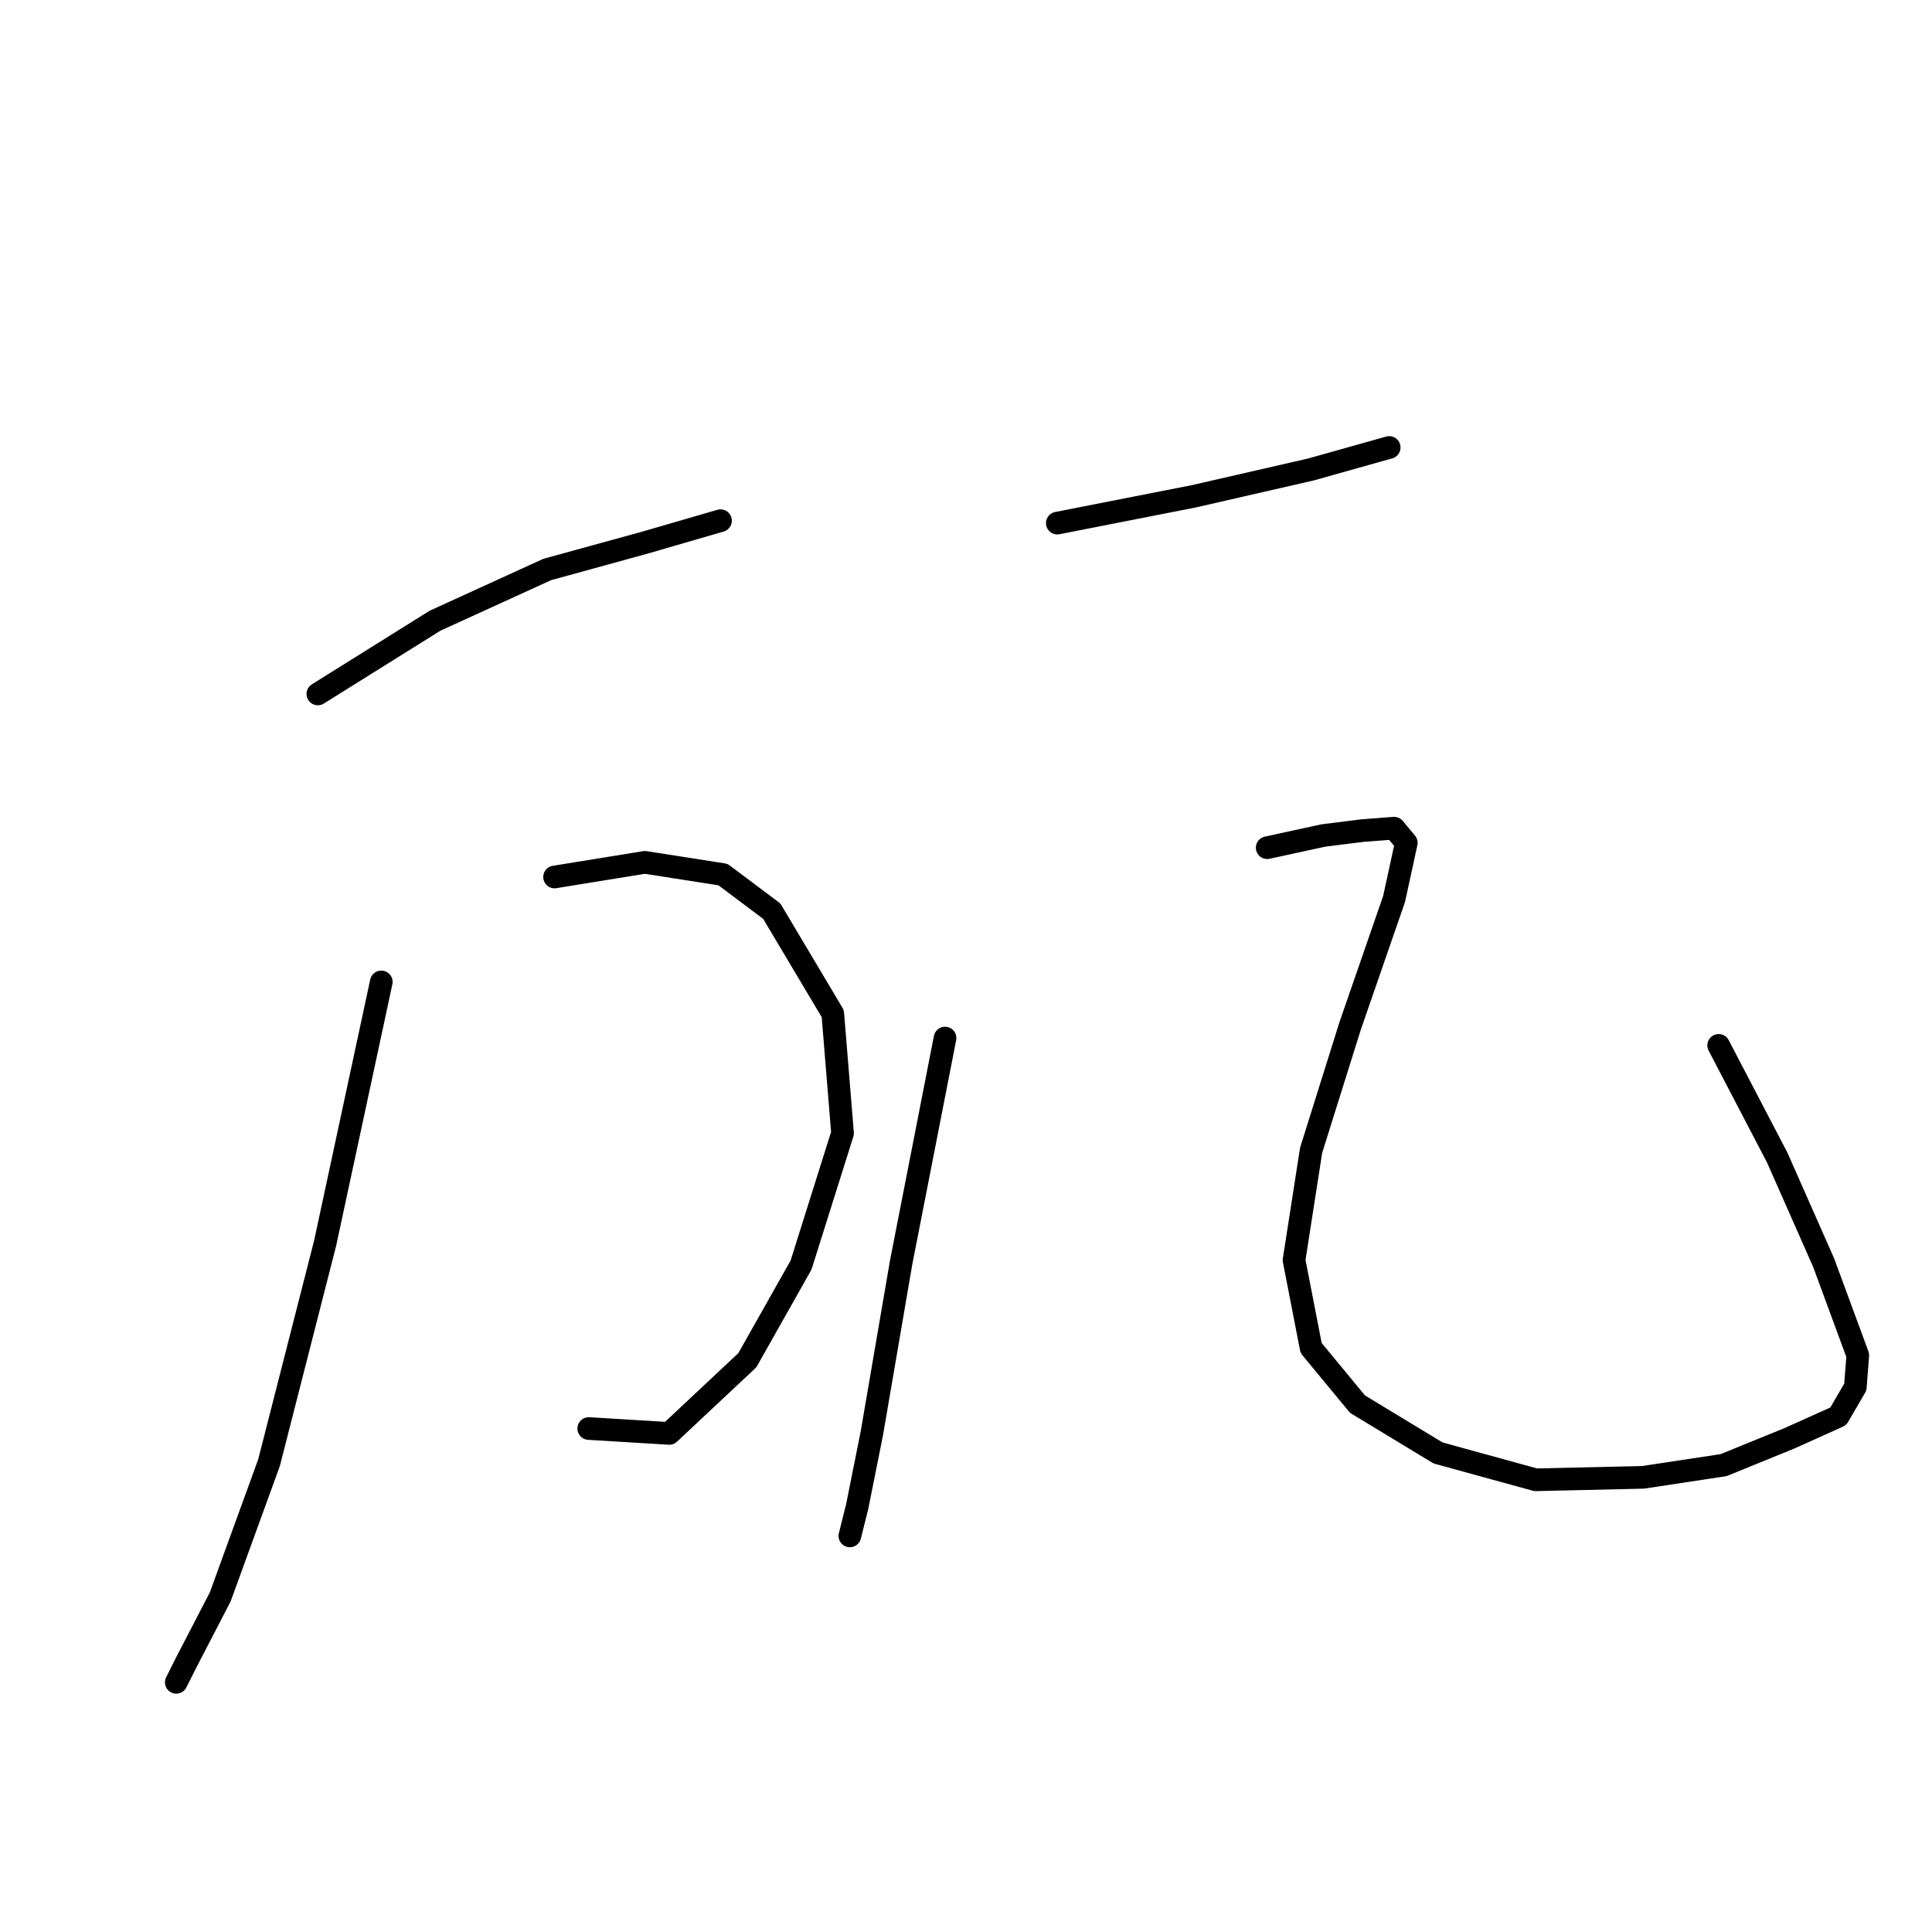 <?xml version="1.0" standalone="no"?>
    <svg width="256" height="256" xmlns="http://www.w3.org/2000/svg" version="1.1">
    <polyline stroke="black" stroke-width="3" stroke-linecap="round" fill="transparent" stroke-linejoin="round" points="42.115 91.952 57.637 82.251 72.512 75.46 85.448 71.903 95.472 68.992 95.472 68.992 " />
        <polyline stroke="black" stroke-width="3" stroke-linecap="round" fill="transparent" stroke-linejoin="round" points="73.483 116.205 85.448 114.265 95.796 115.882 102.263 120.733 110.348 134.314 111.641 150.16 106.144 167.622 99.029 180.234 88.681 189.935 78.01 189.288 78.01 189.288 " />
        <polyline stroke="black" stroke-width="3" stroke-linecap="round" fill="transparent" stroke-linejoin="round" points="50.523 130.11 43.085 164.712 35.647 193.816 29.18 211.601 24.653 220.333 23.359 222.92 23.359 222.92 " />
        <polyline stroke="black" stroke-width="3" stroke-linecap="round" fill="transparent" stroke-linejoin="round" points="140.098 69.316 158.207 65.758 173.729 62.201 184.077 59.291 184.077 59.291 " />
        <polyline stroke="black" stroke-width="3" stroke-linecap="round" fill="transparent" stroke-linejoin="round" points="125.223 137.548 119.402 167.299 115.522 189.935 113.581 199.636 112.611 203.517 112.611 203.517 " />
        <polyline stroke="black" stroke-width="3" stroke-linecap="round" fill="transparent" stroke-linejoin="round" points="167.909 112.325 175.346 110.708 180.52 110.061 184.724 109.738 186.341 111.678 184.724 119.116 178.903 135.931 173.729 152.423 171.466 166.975 173.729 178.617 179.874 186.055 190.545 192.522 203.48 196.079 217.709 195.756 228.38 194.139 237.111 190.582 243.579 187.672 245.842 183.791 246.166 179.587 241.638 167.299 235.494 153.394 227.733 138.518 227.733 138.518 " />
        </svg>